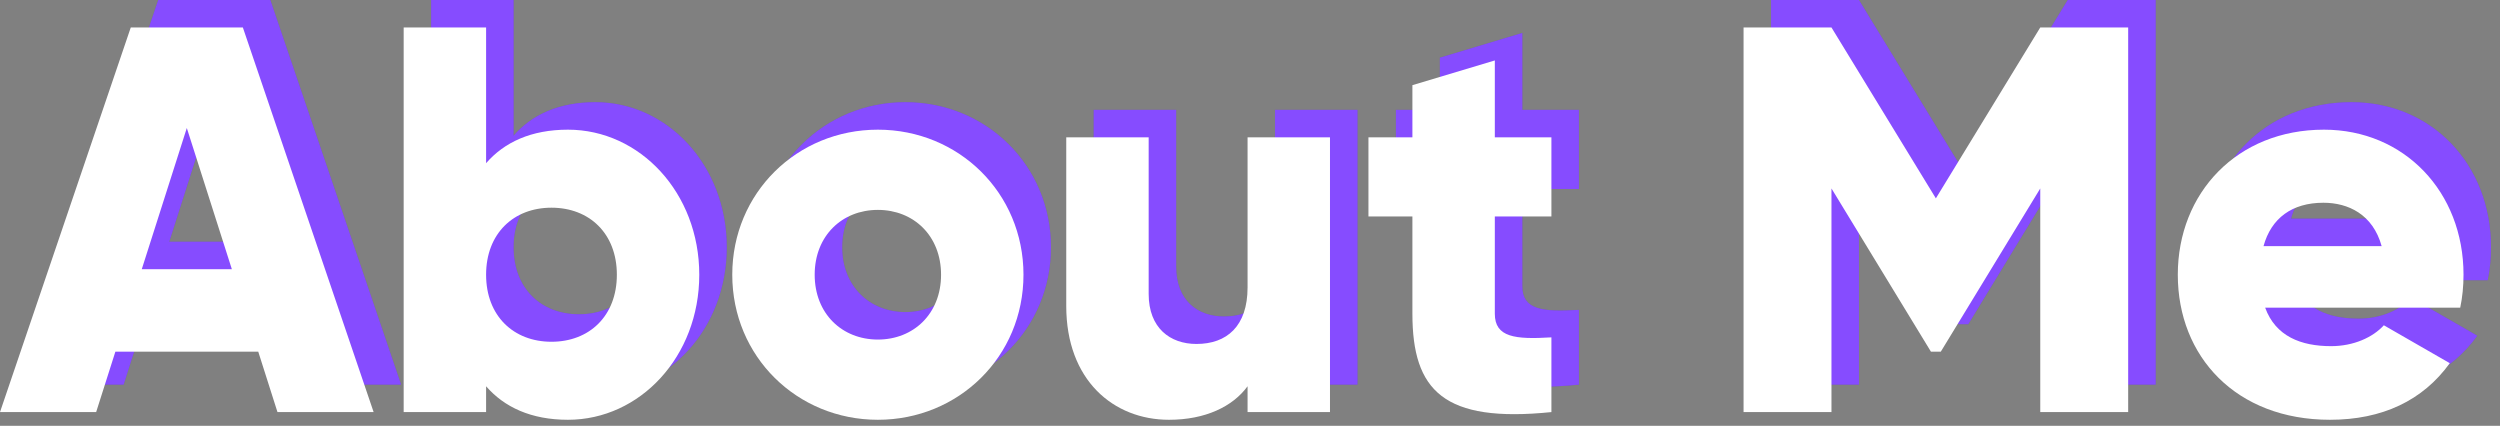 <svg width="182" height="31" viewBox="0 0 182 31" fill="none" xmlns="http://www.w3.org/2000/svg">
<rect x="0" y="0" width="182" height="31" fill="#808080" stroke="none"/>
<path d="M22.2 28L20.8 23.6H10.4L9 28H2L11.52 0H19.68L29.2 28H22.2ZM12.32 17.6H18.88L15.6 7.32L12.32 17.6Z" fill="#5200FF"/>
<path d="M43.347 7.44C48.587 7.44 52.907 12.04 52.907 18C52.907 23.96 48.587 28.56 43.347 28.56C40.667 28.56 38.708 27.64 37.388 26.12V28H31.387V0H37.388V9.88C38.708 8.36 40.667 7.44 43.347 7.44ZM42.148 22.88C44.907 22.88 46.907 21 46.907 18C46.907 15 44.907 13.12 42.148 13.12C39.388 13.12 37.388 15 37.388 18C37.388 21 39.388 22.88 42.148 22.88Z" fill="#5200FF"/>
<path d="M65.909 28.56C60.029 28.56 55.309 23.96 55.309 18C55.309 12.04 60.029 7.44 65.909 7.44C71.789 7.44 76.509 12.04 76.509 18C76.509 23.96 71.789 28.56 65.909 28.56ZM65.909 22.72C68.509 22.72 70.509 20.84 70.509 18C70.509 15.16 68.509 13.28 65.909 13.28C63.309 13.28 61.309 15.16 61.309 18C61.309 20.84 63.309 22.72 65.909 22.72Z" fill="#5200FF"/>
<path d="M92.823 8H98.823V28H92.823V26.12C91.743 27.6 89.743 28.56 87.103 28.56C83.063 28.56 79.623 25.68 79.623 20.28V8H85.623V19.4C85.623 21.88 87.183 23.04 89.103 23.04C91.303 23.04 92.823 21.76 92.823 18.92V8Z" fill="#5200FF"/>
<path d="M114.943 13.76H110.823V20.84C110.823 22.56 112.303 22.72 114.943 22.56V28C107.103 28.8 104.823 26.44 104.823 20.84V13.76H101.623V8H104.823V4.2L110.823 2.4V8H114.943V13.76Z" fill="#5200FF"/>
<path d="M156.931 0V28H150.531V11.72L143.291 23.6H142.571L135.331 11.72V28H128.931V0H135.331L142.931 12.44L150.531 0H156.931Z" fill="#5200FF"/>
<path d="M166.904 20.4C167.664 22.48 169.504 23.2 171.704 23.2C173.344 23.2 174.744 22.56 175.544 21.68L180.344 24.44C178.384 27.16 175.424 28.56 171.624 28.56C164.784 28.56 160.544 23.96 160.544 18C160.544 12.04 164.864 7.44 171.184 7.44C177.024 7.44 181.344 11.96 181.344 18C181.344 18.84 181.264 19.64 181.104 20.4H166.904ZM166.784 15.92H175.384C174.744 13.6 172.944 12.76 171.144 12.76C168.864 12.76 167.344 13.88 166.784 15.92Z" fill="#5200FF"/>
<g opacity="0.3">
<path d="M22.2 28L20.8 23.6H10.4L9 28H2L11.52 0H19.68L29.2 28H22.2ZM12.32 17.6H18.88L15.6 7.32L12.32 17.6Z" fill="white"/>
<path d="M43.347 7.44C48.587 7.44 52.907 12.04 52.907 18C52.907 23.96 48.587 28.56 43.347 28.56C40.667 28.56 38.708 27.64 37.388 26.12V28H31.387V0H37.388V9.88C38.708 8.36 40.667 7.44 43.347 7.44ZM42.148 22.88C44.907 22.88 46.907 21 46.907 18C46.907 15 44.907 13.12 42.148 13.12C39.388 13.12 37.388 15 37.388 18C37.388 21 39.388 22.88 42.148 22.88Z" fill="white"/>
<path d="M65.909 28.56C60.029 28.56 55.309 23.96 55.309 18C55.309 12.04 60.029 7.44 65.909 7.44C71.789 7.44 76.509 12.04 76.509 18C76.509 23.96 71.789 28.56 65.909 28.56ZM65.909 22.72C68.509 22.72 70.509 20.84 70.509 18C70.509 15.16 68.509 13.28 65.909 13.28C63.309 13.28 61.309 15.16 61.309 18C61.309 20.84 63.309 22.72 65.909 22.72Z" fill="white"/>
<path d="M92.823 8H98.823V28H92.823V26.12C91.743 27.6 89.743 28.56 87.103 28.56C83.063 28.56 79.623 25.68 79.623 20.28V8H85.623V19.4C85.623 21.88 87.183 23.04 89.103 23.04C91.303 23.04 92.823 21.76 92.823 18.92V8Z" fill="white"/>
<path d="M114.943 13.76H110.823V20.84C110.823 22.56 112.303 22.72 114.943 22.56V28C107.103 28.8 104.823 26.44 104.823 20.84V13.76H101.623V8H104.823V4.2L110.823 2.4V8H114.943V13.76Z" fill="white"/>
<path d="M156.931 0V28H150.531V11.72L143.291 23.6H142.571L135.331 11.72V28H128.931V0H135.331L142.931 12.44L150.531 0H156.931Z" fill="white"/>
<path d="M166.904 20.4C167.664 22.48 169.504 23.2 171.704 23.2C173.344 23.2 174.744 22.56 175.544 21.68L180.344 24.44C178.384 27.16 175.424 28.56 171.624 28.56C164.784 28.56 160.544 23.96 160.544 18C160.544 12.04 164.864 7.44 171.184 7.44C177.024 7.44 181.344 11.96 181.344 18C181.344 18.84 181.264 19.64 181.104 20.4H166.904ZM166.784 15.92H175.384C174.744 13.6 172.944 12.76 171.144 12.76C168.864 12.76 167.344 13.88 166.784 15.92Z" fill="white"/>
</g>
<path d="M20.2 30L18.8 25.6H8.4L7 30H0L9.52 2H17.68L27.2 30H20.2ZM10.32 19.6H16.88L13.6 9.32L10.32 19.6Z" fill="white"/>
<path d="M41.347 9.44C46.587 9.44 50.907 14.04 50.907 20C50.907 25.96 46.587 30.56 41.347 30.56C38.667 30.56 36.708 29.64 35.388 28.12V30H29.387V2H35.388V11.88C36.708 10.36 38.667 9.44 41.347 9.44ZM40.148 24.88C42.907 24.88 44.907 23 44.907 20C44.907 17 42.907 15.12 40.148 15.12C37.388 15.12 35.388 17 35.388 20C35.388 23 37.388 24.88 40.148 24.88Z" fill="white"/>
<path d="M63.909 30.56C58.029 30.56 53.309 25.96 53.309 20C53.309 14.04 58.029 9.44 63.909 9.44C69.789 9.44 74.509 14.04 74.509 20C74.509 25.96 69.789 30.56 63.909 30.56ZM63.909 24.72C66.509 24.72 68.509 22.84 68.509 20C68.509 17.16 66.509 15.28 63.909 15.28C61.309 15.28 59.309 17.16 59.309 20C59.309 22.84 61.309 24.72 63.909 24.72Z" fill="white"/>
<path d="M90.823 10H96.823V30H90.823V28.12C89.743 29.6 87.743 30.56 85.103 30.56C81.063 30.56 77.623 27.68 77.623 22.28V10H83.623V21.4C83.623 23.88 85.183 25.04 87.103 25.04C89.303 25.04 90.823 23.76 90.823 20.92V10Z" fill="white"/>
<path d="M112.943 15.76H108.823V22.84C108.823 24.56 110.303 24.72 112.943 24.56V30C105.103 30.8 102.823 28.44 102.823 22.84V15.76H99.623V10H102.823V6.2L108.823 4.4V10H112.943V15.76Z" fill="white"/>
<path d="M154.931 2V30H148.531V13.72L141.291 25.6H140.571L133.331 13.72V30H126.931V2H133.331L140.931 14.44L148.531 2H154.931Z" fill="white"/>
<path d="M164.904 22.4C165.664 24.48 167.504 25.2 169.704 25.2C171.344 25.2 172.744 24.56 173.544 23.68L178.344 26.44C176.384 29.16 173.424 30.56 169.624 30.56C162.784 30.56 158.544 25.96 158.544 20C158.544 14.04 162.864 9.44 169.184 9.44C175.024 9.44 179.344 13.96 179.344 20C179.344 20.84 179.264 21.64 179.104 22.4H164.904ZM164.784 17.92H173.384C172.744 15.6 170.944 14.76 169.144 14.76C166.864 14.76 165.344 15.88 164.784 17.92Z" fill="white"/>
</svg>
